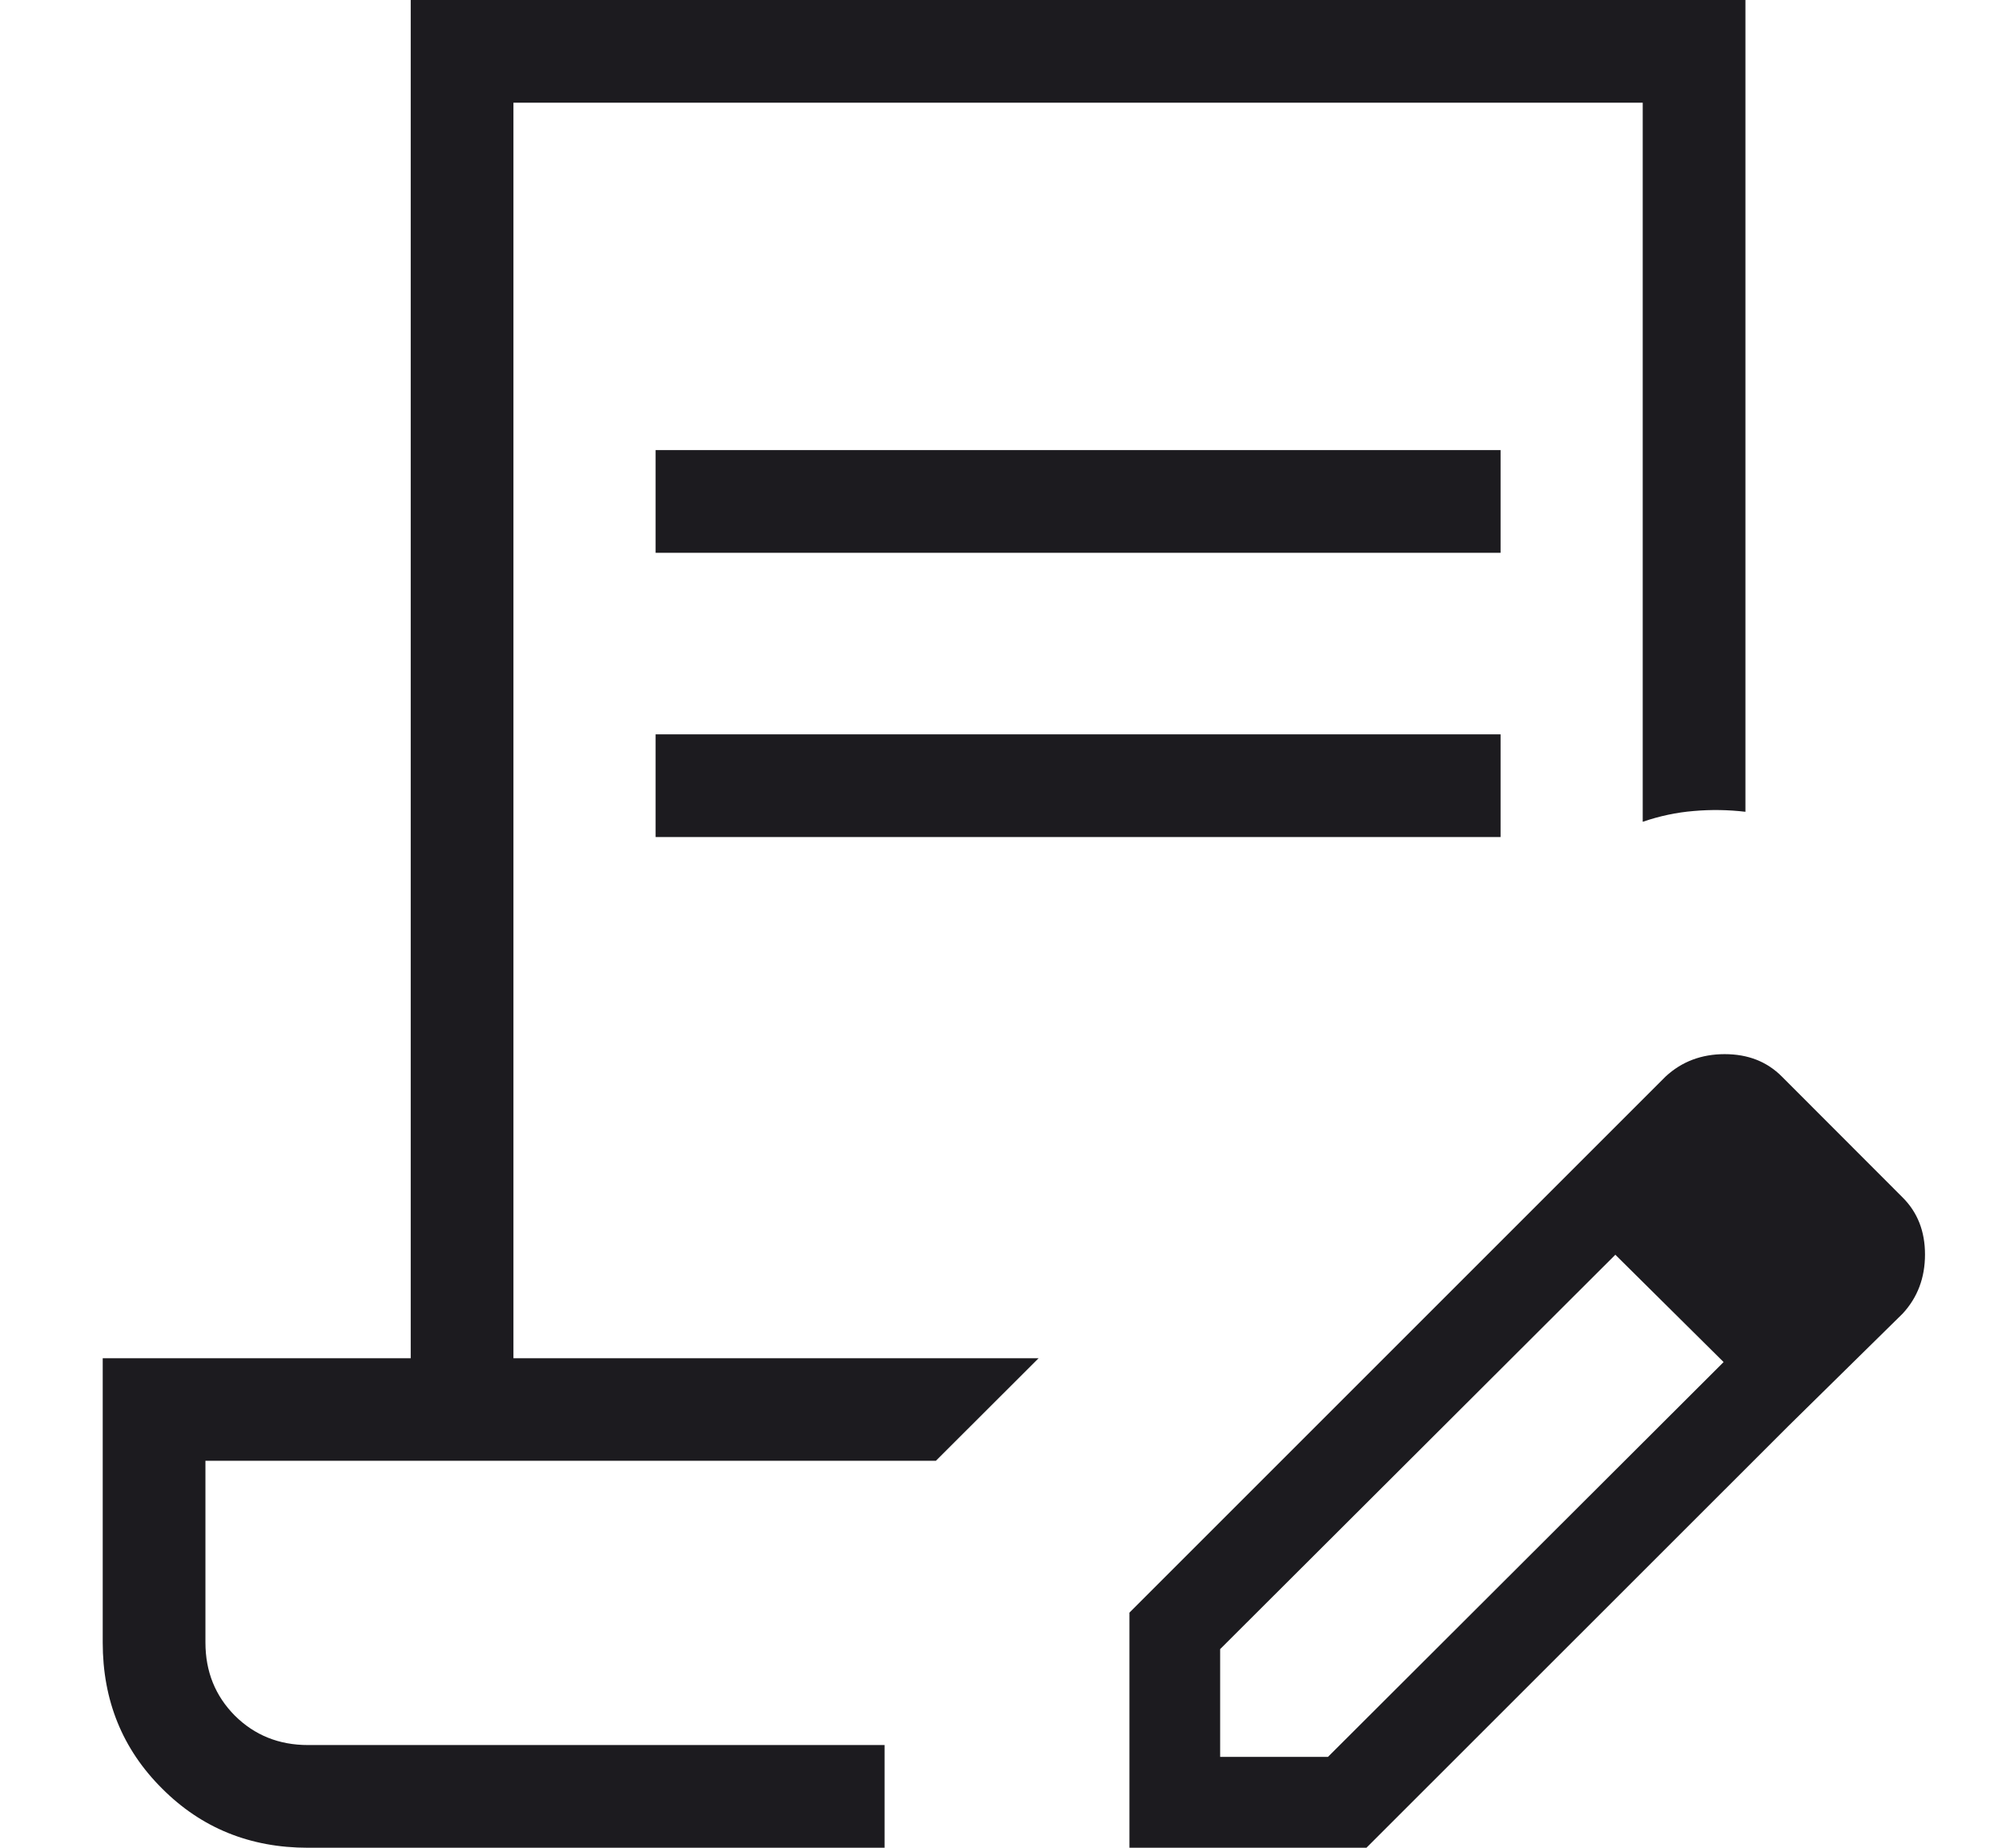 <svg width="13" height="12" viewBox="0 0 13 12" fill="none" xmlns="http://www.w3.org/2000/svg">
<path d="M2 12C1.624 12 1.308 11.872 1.052 11.615C0.795 11.359 0.667 11.043 0.667 10.667V8.821H2.667V0H11.334V5.272C11.223 5.259 11.111 5.257 10.998 5.267C10.886 5.276 10.775 5.3 10.667 5.337V0.667H3.334V8.821H6.744L6.077 9.487H1.334V10.667C1.334 10.856 1.398 11.014 1.525 11.142C1.653 11.269 1.811 11.333 2 11.333H5.744V12H2ZM7.334 12V10.473L10.072 7.735L10.494 8.144L7.923 10.71V11.41H8.623L11.194 8.844L11.612 9.262L8.873 12H7.334ZM11.612 9.262L10.072 7.735L10.816 6.991C10.921 6.894 11.049 6.846 11.199 6.846C11.35 6.846 11.473 6.894 11.57 6.991L12.355 7.777C12.452 7.874 12.5 7.997 12.5 8.147C12.5 8.298 12.452 8.426 12.355 8.531L11.612 9.262ZM4.257 3.59V2.923H9.744V3.59H4.257ZM4.257 5.436V4.769H9.744V5.436H4.257Z" fill="#1C1B1F"/>
</svg>
